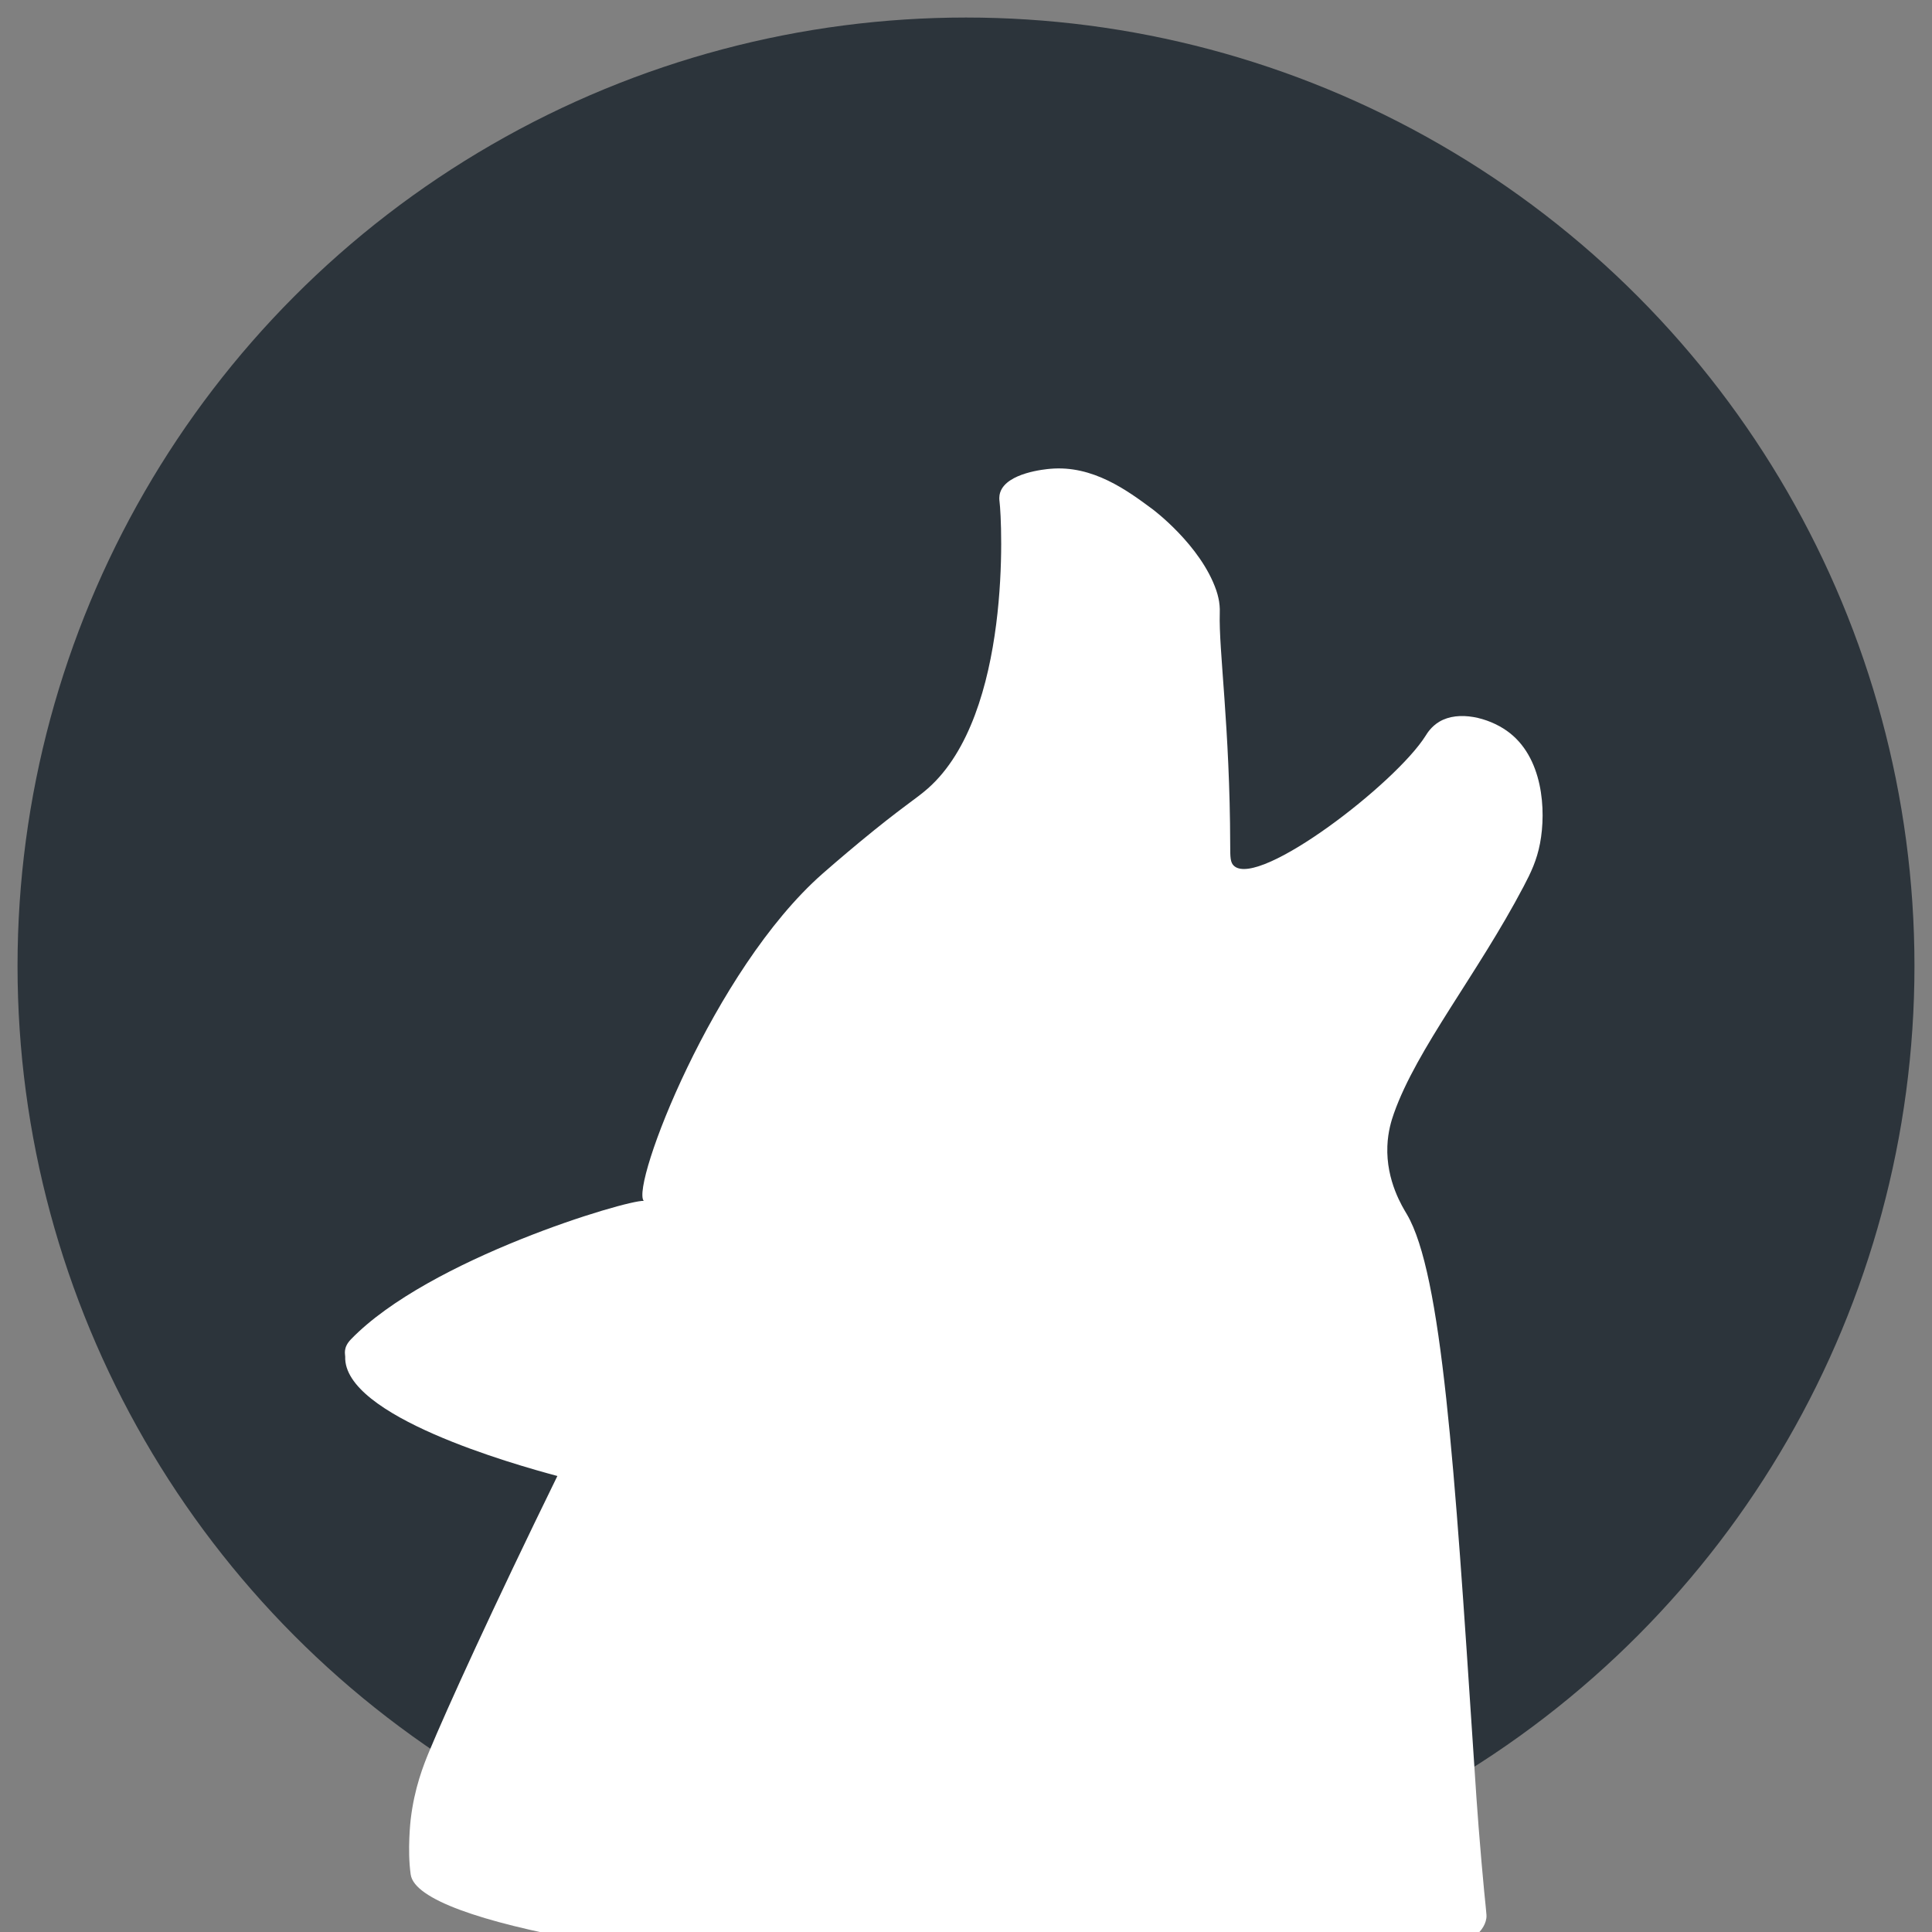 <?xml version="1.0" encoding="utf-8"?>
<!-- Generator: Adobe Illustrator 24.1.0, SVG Export Plug-In . SVG Version: 6.00 Build 0)  -->
<svg version="1.1" id="Layer_1" xmlns="http://www.w3.org/2000/svg" xmlns:xlink="http://www.w3.org/1999/xlink" x="0px" y="0px"
	 viewBox="0 0 400 400" style="enable-background:new 0 0 400 400;" xml:space="preserve">
<rect x="0" y="0" width="400" height="400" fill="#808080" stroke="none"/>
<style type="text/css">
	.st0{fill:#2C343B;}
	.st1{fill:#FFFFFF;}
</style>
<circle class="st0" cx="200" cy="200" r="196.37"/>
<path class="st1" d="M133.28,248.63c-2.72-3.12,14.36-47.78,36.97-67.7c3.54-3.12,7.77-6.62,7.77-6.62
	c8.87-7.34,11.57-8.84,14.1-11.08c17.4-15.38,15.33-55.39,14.82-59.41c-0.03-0.25-0.14-1,0.14-1.87c1.34-4.09,9.42-4.81,10.36-4.89
	c8.83-0.79,15.98,4.51,21.15,8.34c0,0,9.99,7.41,13.23,16.83c0.4,1.16,0.58,2.3,0.58,2.3c0.19,1.22,0.15,2.15,0.14,2.45
	c-0.24,7.51,2.1,23.64,2.16,47.9c0.01,2.58-0.02,3.74,0.86,4.46c5.38,4.37,33.41-17.14,39.61-27.03c0.3-0.48,1.15-1.89,2.83-2.89
	c4.02-2.39,10.15-0.81,13.95,1.87c7.59,5.33,8.18,16.56,6.9,23.3c-0.67,3.53-1.89,6.07-3.4,8.94
	c-9.55,18.17-22.12,33.54-26.87,47.03c-0.49,1.39-1.22,3.69-1.34,6.72c-0.29,7.26,3.21,12.71,4.03,14.11
	c7.26,12.29,9.9,52.42,13.77,111.18c0.36,5.44,0.78,12.49,1.68,22.84c0.92,10.59,1.14,10.88,1.01,11.76
	c-3.71,25.22-219.76,11.53-222.7-9.07c-0.74-5.16,0-11.42,0-11.42c0.76-6.48,2.66-11.25,3.82-14.04
	c3.66-8.81,13.17-29.71,26.55-57.05c-8.98-2.41-44.39-12.38-43.93-24.73c0.02-0.43-0.51-1.82,1.19-3.57
	C88.79,260.61,129.88,248.38,133.28,248.63"/>
</svg>
